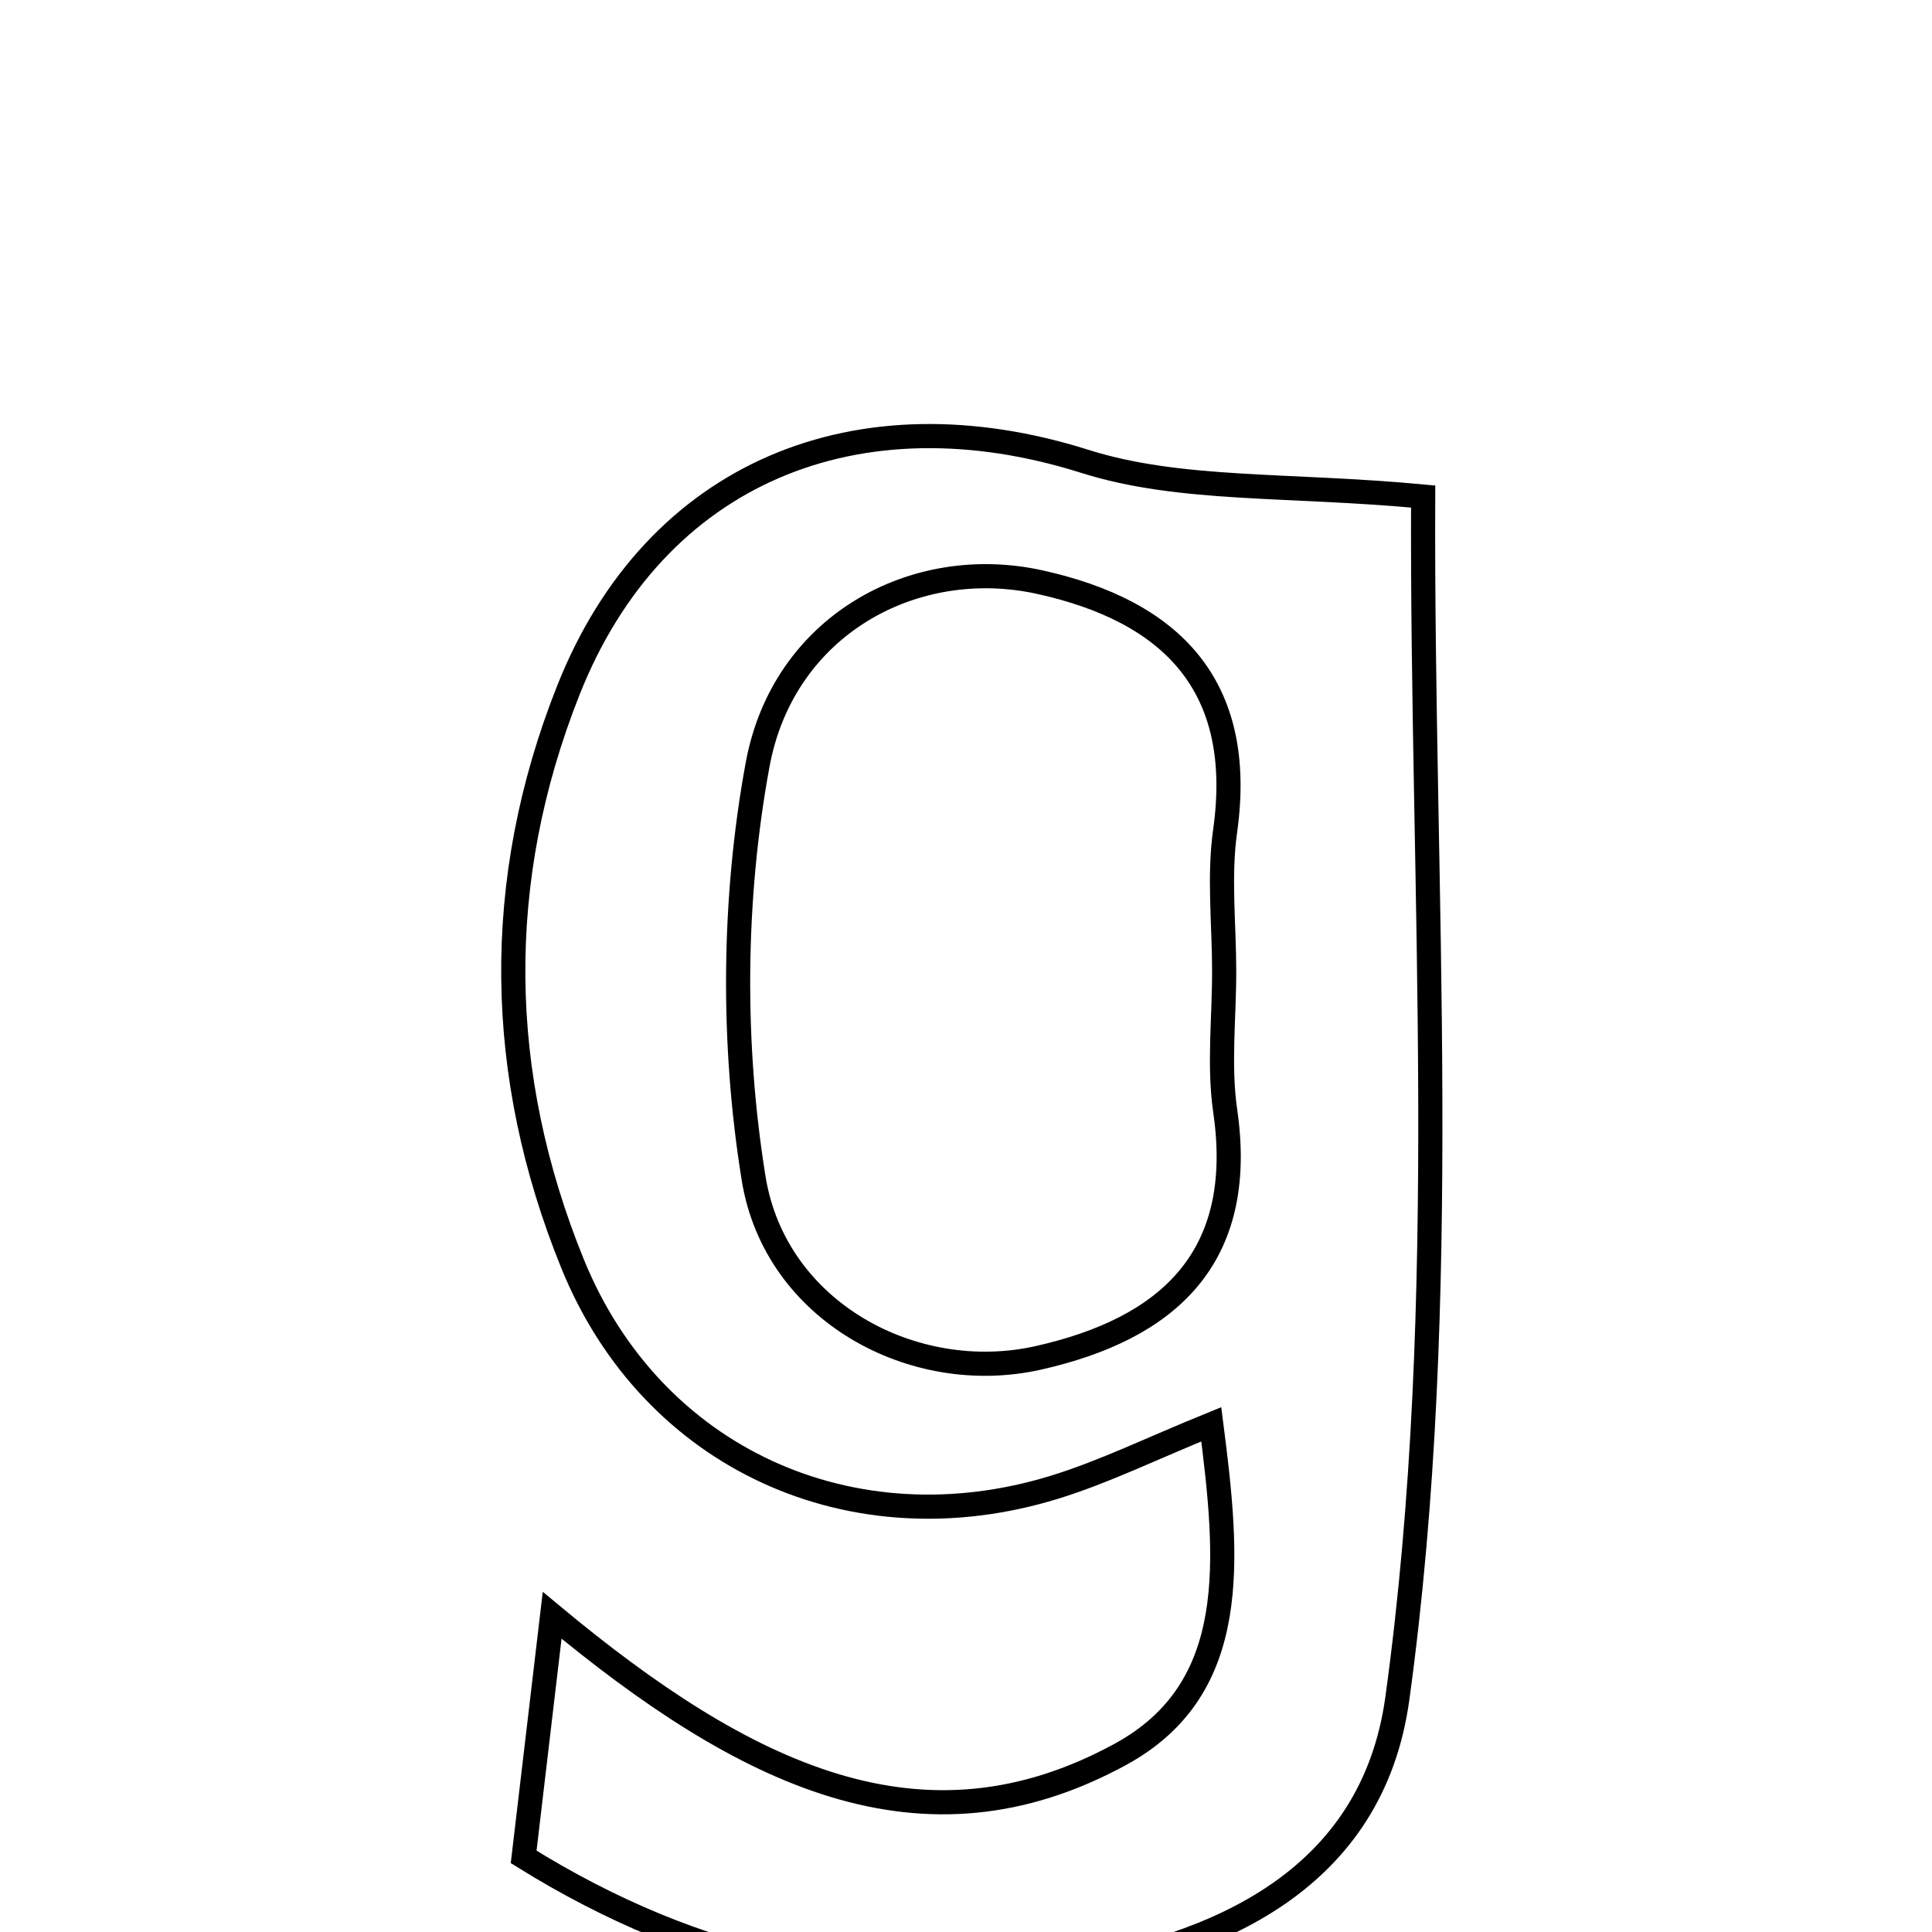 <svg xmlns="http://www.w3.org/2000/svg" viewBox="0.0 0.0 24.0 24.0" height="200px" width="200px"><path fill="none" stroke="black" stroke-width=".3" stroke-opacity="1.0"  filling="0" d="M13.476 5.731 C14.659 6.105 15.99 6.01 17.679 6.168 C17.657 11.086 18.044 16.102 17.359 21.094 C17.049 23.356 15.125 24.192 13.122 24.501 C10.865 24.849 8.692 24.427 6.505 23.067 C6.604 22.231 6.705 21.371 6.859 20.066 C9.257 22.059 11.459 23.134 13.918 21.793 C15.417 20.976 15.263 19.378 15.047 17.693 C14.302 17.996 13.716 18.285 13.099 18.475 C10.593 19.247 8.098 18.126 7.112 15.697 C6.16 13.354 6.12 10.948 7.059 8.578 C8.137 5.854 10.666 4.843 13.476 5.731"></path>
<path fill="none" stroke="black" stroke-width=".3" stroke-opacity="1.0"  filling="0" d="M12.919 7.232 C14.543 7.591 15.474 8.51 15.219 10.323 C15.139 10.892 15.207 11.482 15.207 12.062 C15.208 12.642 15.138 13.233 15.22 13.801 C15.487 15.634 14.498 16.508 12.898 16.868 C11.351 17.216 9.63 16.294 9.362 14.639 C9.091 12.964 9.104 11.164 9.412 9.495 C9.732 7.768 11.357 6.886 12.919 7.232"></path></svg>